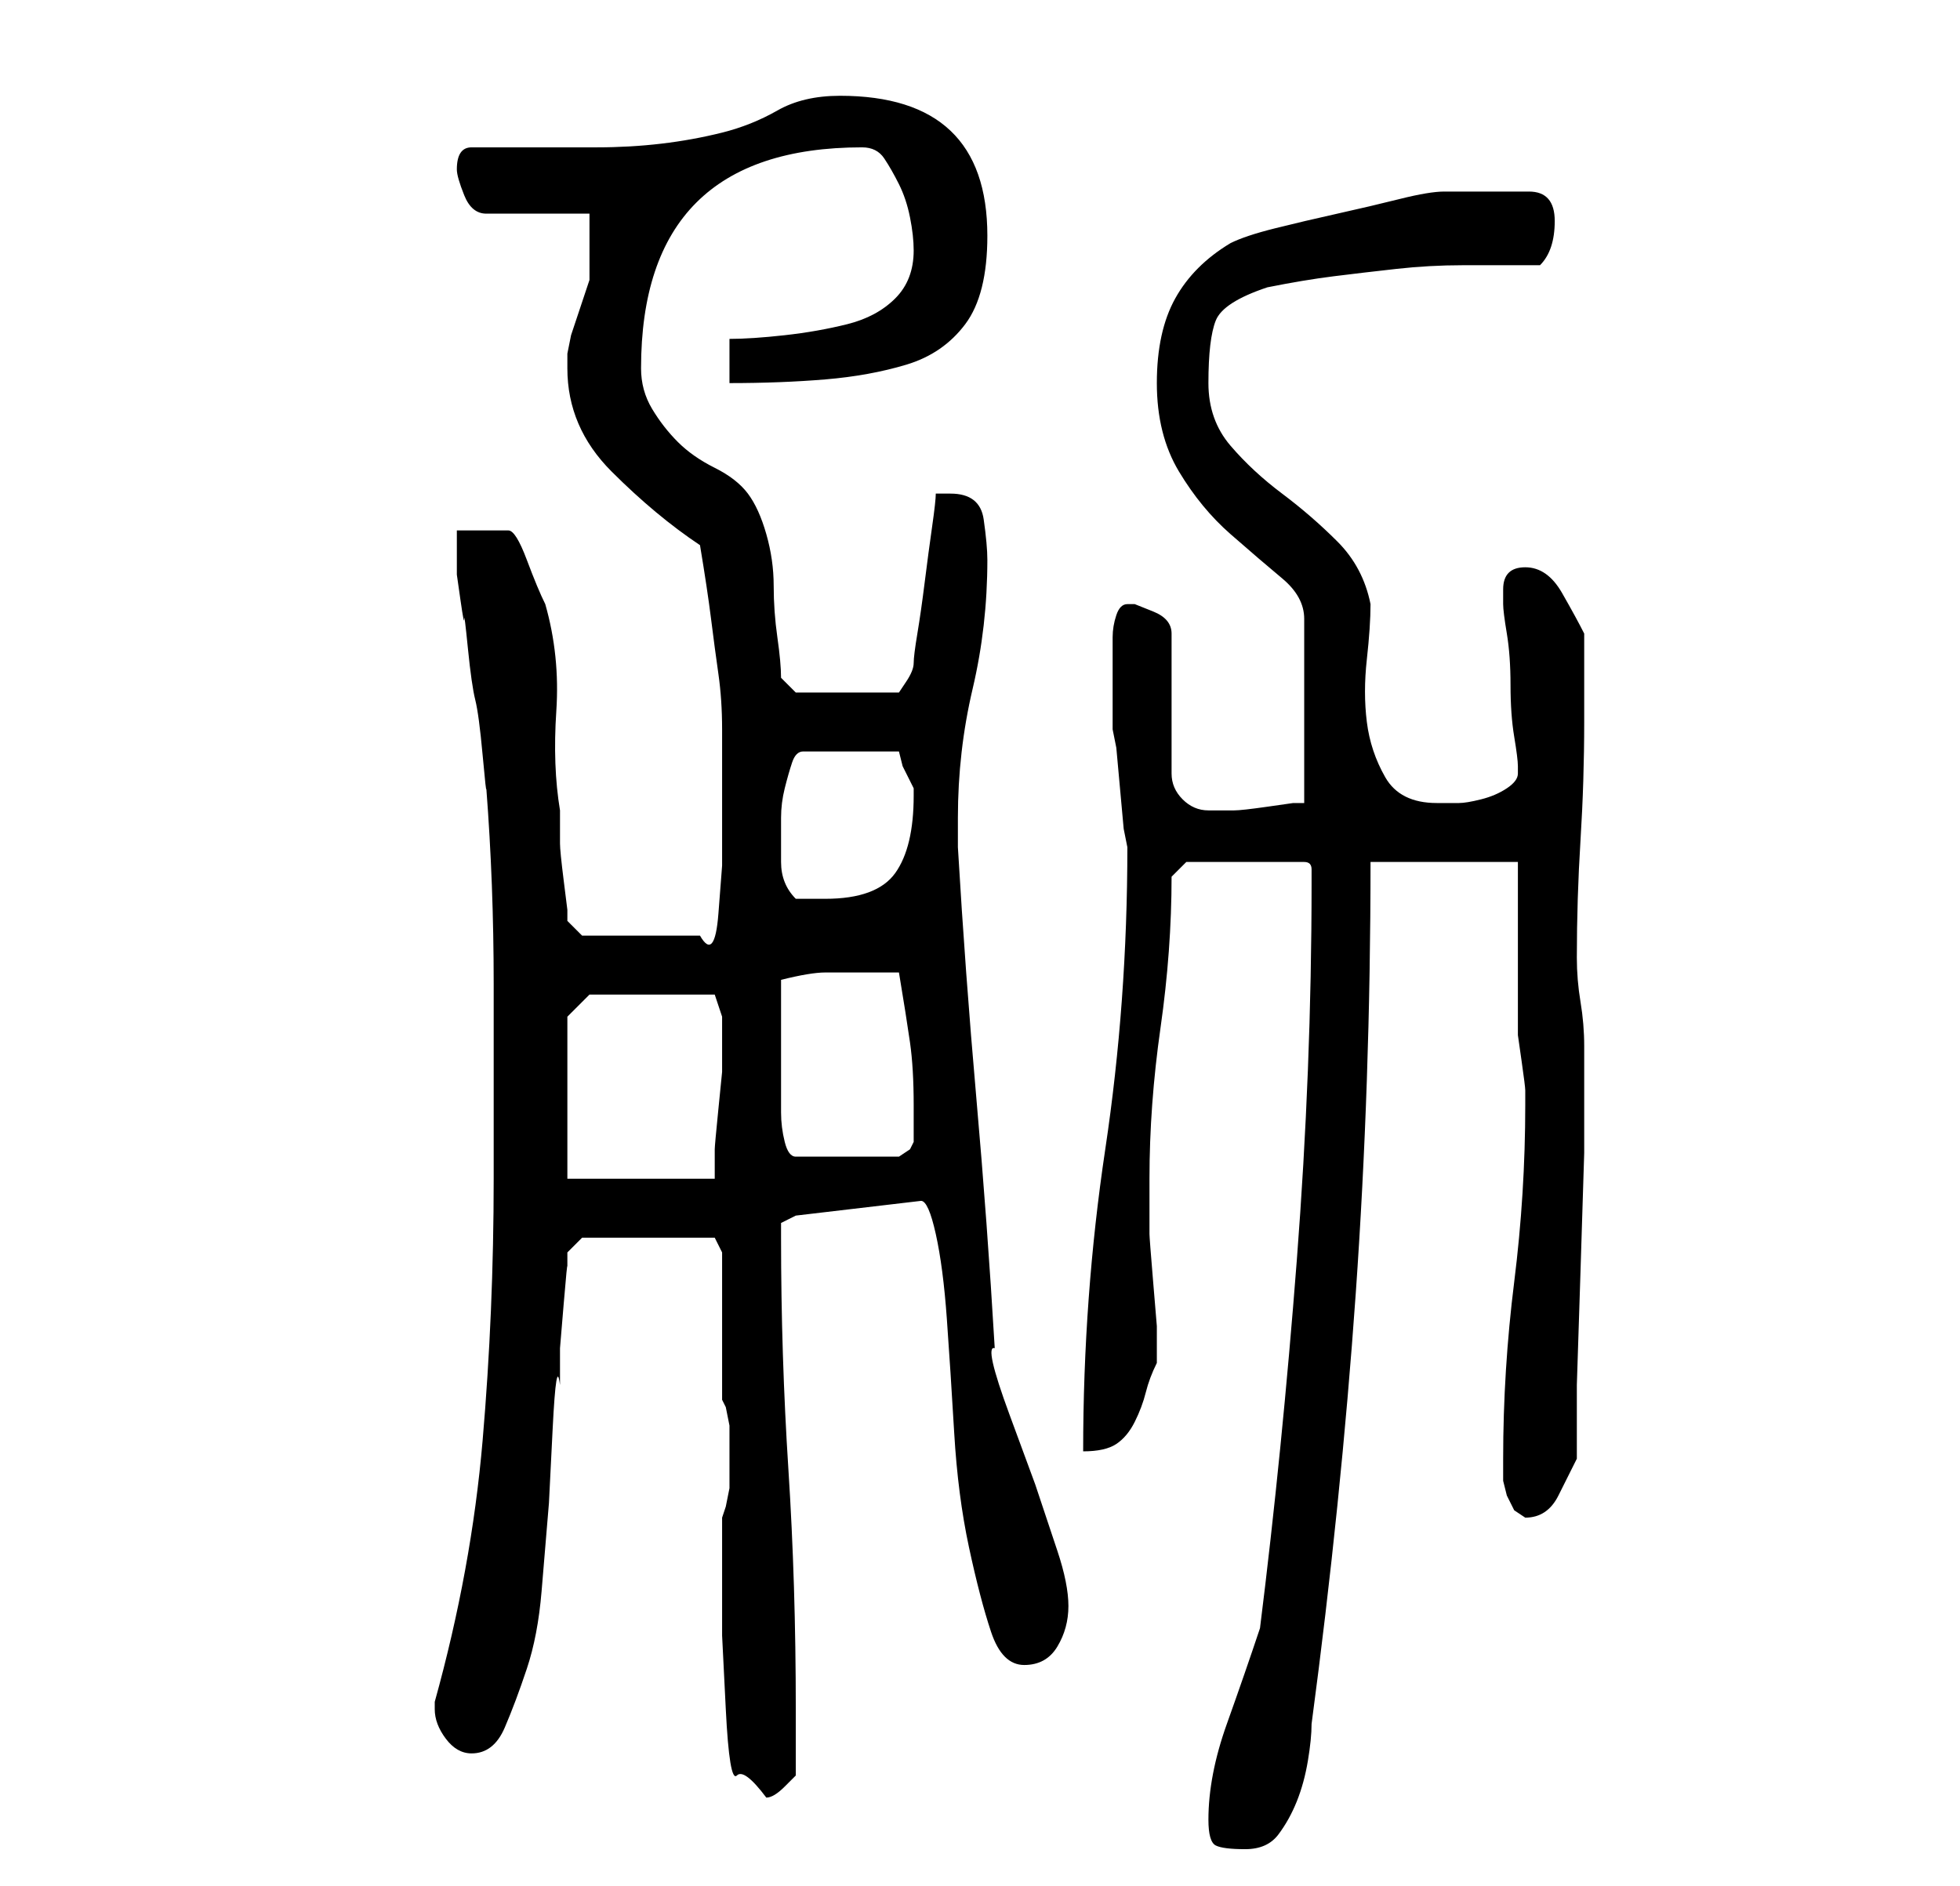 <?xml version="1.0" standalone="no"?>
<!DOCTYPE svg PUBLIC "-//W3C//DTD SVG 1.1//EN" "http://www.w3.org/Graphics/SVG/1.1/DTD/svg11.dtd" >
<svg xmlns="http://www.w3.org/2000/svg" xmlns:xlink="http://www.w3.org/1999/xlink" version="1.1" viewBox="-10 0 266 256">
   <path fill="currentColor"
d="M154 247q0 3 1 3.5t4 0.5t4.5 -2t2.5 -4.5t1.5 -5.5t0.5 -5q4 -30 6 -58.5t2 -58.5h20v4v7v6v4v2.5t0.5 3.5t0.5 4v2q0 12 -1.5 24t-1.5 24v3t0.5 2l1 2t1.5 1q3 0 4.5 -3l2.5 -5v-10t0.5 -15.5t0.5 -16v-9.5v-5q0 -3 -0.5 -6t-0.5 -6q0 -8 0.5 -16t0.5 -16v-12
q-1 -2 -3 -5.5t-5 -3.5t-3 3v2q0 1 0.5 4t0.5 7t0.5 7t0.5 4v1q0 1 -1.5 2t-3.5 1.5t-3 0.5h-3q-5 0 -7 -3.5t-2.5 -7.5t0 -8.5t0.5 -7.5q-1 -5 -4.5 -8.5t-7.5 -6.5t-7 -6.5t-3 -8.5q0 -6 1 -8.5t7 -4.5q5 -1 9 -1.5t8.5 -1t9 -0.5h10.5q1 -1 1.5 -2.5t0.5 -3.5
q0 -4 -3.5 -4h-6.5h-3h-2q-2 0 -6 1t-8.5 2t-8.5 2t-6 2q-5 3 -7.5 7.5t-2.5 11.5t3 12t7 8.5t7 6t3 5.5v25h-1.5t-3.5 0.5t-4.5 0.5h-3.5q-2 0 -3.5 -1.5t-1.5 -3.5v-19q0 -2 -2.5 -3l-2.5 -1h-1q-1 0 -1.5 1.5t-0.5 3v3v1.5v4.5v3.5l0.5 2.5t0.5 5.5t0.5 5.5l0.5 2.5
q0 21 -3 41t-3 41q3 0 4.5 -1t2.5 -3t1.5 -4t1.5 -4v-5t-0.5 -6t-0.5 -6.5v-4.5v-3q0 -10 1.5 -20.5t1.5 -20.5l2 -2h16q1 0 1 1v2q0 25 -2 51t-5 50q-2 6 -4.5 13t-2.5 13zM88 215v7t0.5 10t1.5 9t4 3q1 0 2.5 -1.5l1.5 -1.5v-4.5v-4.5q0 -17 -1 -32.5t-1 -31.5v-2t2 -1
l17 -2q1 0 2 4.5t1.5 11.5t1 15.5t2 15.5t3 11.5t4.5 4.5t4.5 -2.5t1.5 -5.5t-1.5 -7.5l-3 -9t-3.5 -9.5t-2 -9q-1 -17 -2.5 -34t-2.5 -34v-4q0 -9 2 -17.5t2 -17.5q0 -2 -0.5 -5.5t-4.5 -3.5h-1h-1q0 1 -0.5 4.5t-1 7.5t-1 7t-0.5 4t-1 2.5l-1 1.5h-14l-2 -2
q0 -2 -0.5 -5.5t-0.5 -7t-1 -7t-2.5 -5.5t-4.5 -3.5t-5 -3.5t-3.5 -4.5t-1.5 -5.5q0 -15 7.5 -22.5t22.5 -7.5q2 0 3 1.5t2 3.5t1.5 4.5t0.5 4.5q0 4 -2.5 6.5t-6.5 3.5t-8.5 1.5t-7.5 0.5v6q7 0 13 -0.5t11 -2t8 -5.5t3 -12q0 -19 -20 -19q-5 0 -8.5 2t-7.5 3q-8 2 -17 2
h-17q-2 0 -2 3q0 1 1 3.5t3 2.5h14v1.5v3.5v4l-0.5 1.5l-1 3l-1 3t-0.5 2.5v0.5v1.5q0 4 1.5 7.5t4.5 6.5t6 5.5t6 4.5q1 6 1.5 10t1 7.5t0.5 7.5v9v3v6.5t-0.5 6.5t-2.5 3h-16l-2 -2v-1.5t-0.5 -4t-0.5 -5v-4.5q-1 -6 -0.5 -13.5t-1.5 -14.5q-1 -2 -2.5 -6t-2.5 -4h-7v2.5
v3.5t0.5 3.5t0.5 2.5t0.5 4t1 7t1 7.5t0.5 4.5q1 13 1 26.5v26.5q0 18 -1.5 35.5t-6.5 35.5v1q0 2 1.5 4t3.5 2q3 0 4.5 -3.5t3 -8t2 -10.5l1 -12t0.5 -10t1 -6v-5t0.5 -6t0.5 -5v-2l2 -2h18l1 2v4v6v6v4l0.5 1t0.5 2.5v3v1.5v1.5v2.5t-0.5 2.5l-0.5 1.5v4v5zM67 160v-22
l3 -3h17l0.5 1.5l0.5 1.5v2v2v3.5t-0.5 5t-0.5 5.5v4h-20zM96 142v-9q4 -1 6 -1h6h4q1 6 1.5 9.5t0.5 8.5v3v2l-0.5 1t-1.5 1h-14q-1 0 -1.5 -2t-0.5 -4v-9zM96 113v-2q0 -2 0.5 -4t1 -3.5t1.5 -1.5h13l0.5 2t1.5 3v1q0 7 -2.5 10.5t-9.5 3.5h-4q-2 -2 -2 -5v-4z" />
</svg>
